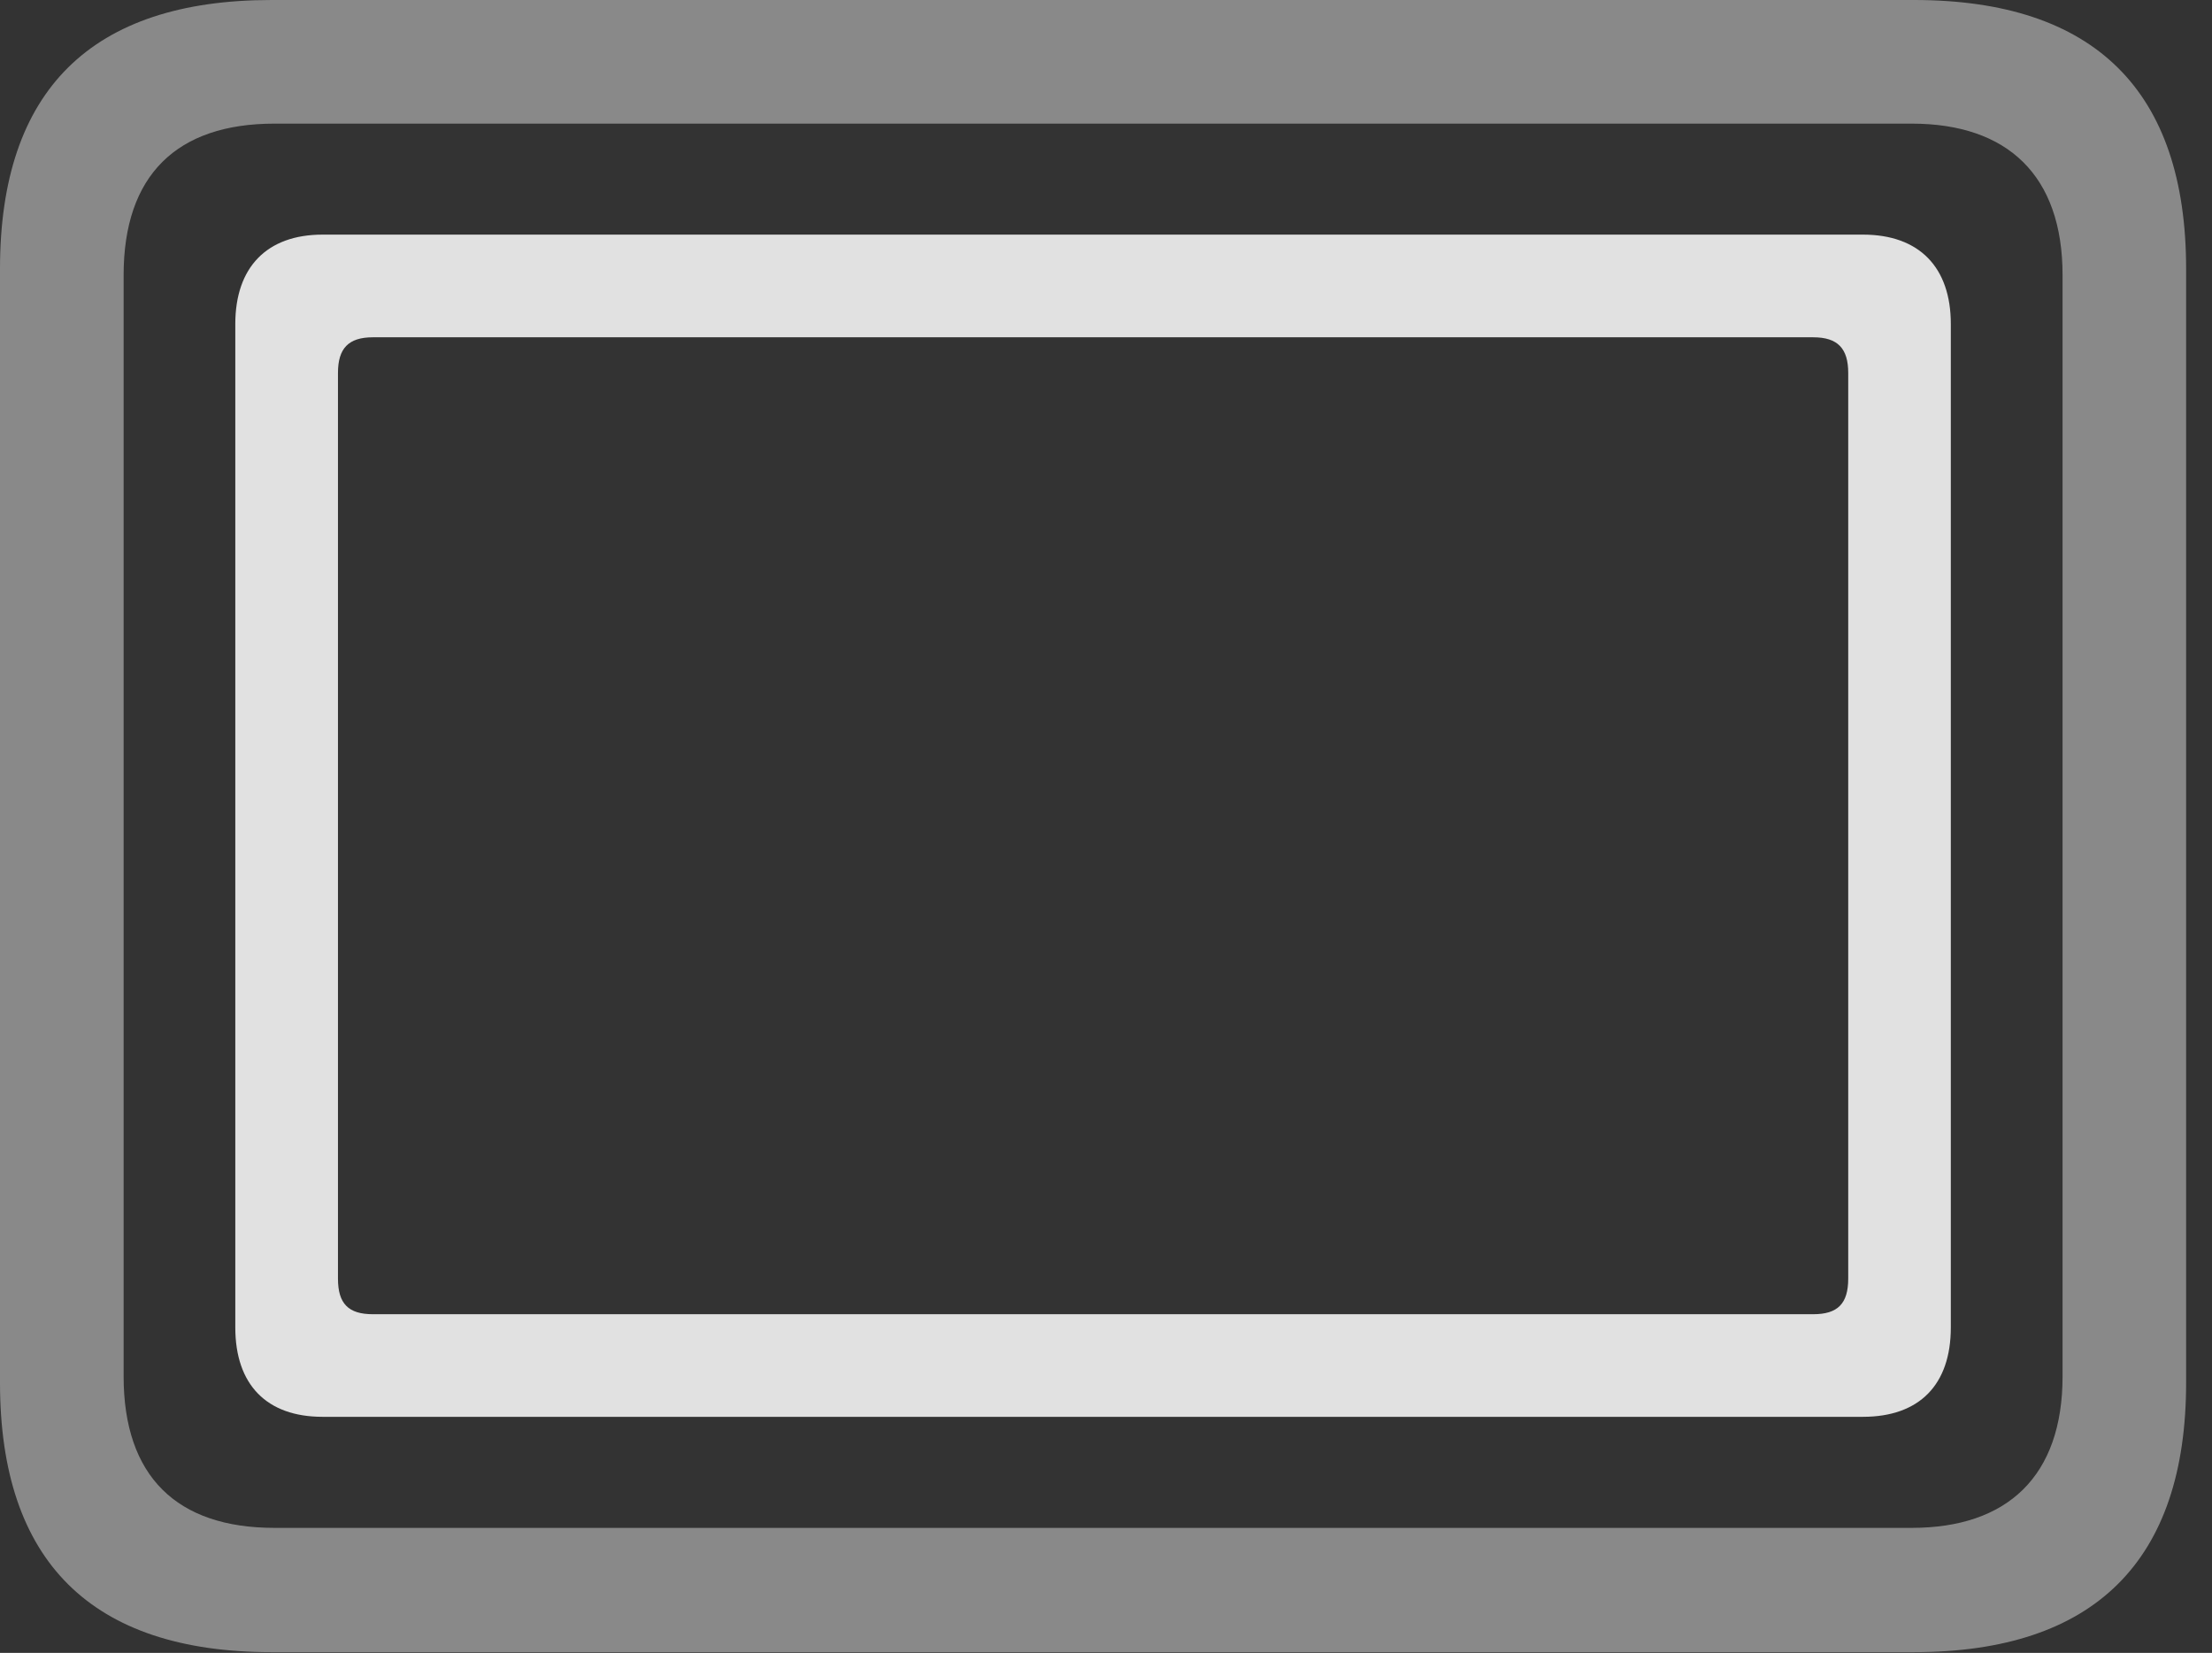 <?xml version="1.0" encoding="UTF-8"?>
<!--Generator: Apple Native CoreSVG 341-->
<!DOCTYPE svg
PUBLIC "-//W3C//DTD SVG 1.1//EN"
       "http://www.w3.org/Graphics/SVG/1.1/DTD/svg11.dtd">
<svg version="1.1" xmlns="http://www.w3.org/2000/svg" xmlns:xlink="http://www.w3.org/1999/xlink" viewBox="0 0 30.938 23.115">
 <rect x="0" y="0" width="30.938" height="23.115" fill="#333333" stroke="none"/>
 <g>
  <rect height="23.115" opacity="0" width="30.938" x="0" y="0"/>
  <path d="M3.799 23.105L26.768 23.105C29.297 23.105 30.576 21.826 30.576 19.336L30.576 3.76C30.576 1.27 29.297 0 26.768 0L3.799 0C1.279 0 0 1.26 0 3.76L0 19.336C0 21.836 1.279 23.105 3.799 23.105ZM3.838 21.367C2.471 21.367 1.729 20.645 1.729 19.248L1.729 3.848C1.729 2.451 2.471 1.729 3.838 1.729L26.738 1.729C28.076 1.729 28.848 2.451 28.848 3.848L28.848 19.248C28.848 20.645 28.076 21.367 26.738 21.367Z" fill="white" fill-opacity="0.425"/>
  <path d="M4.512 19.814L26.055 19.814C26.846 19.814 27.285 19.365 27.285 18.564L27.285 4.531C27.285 3.74 26.846 3.281 26.055 3.281L4.512 3.281C3.73 3.281 3.291 3.74 3.291 4.531L3.291 18.564C3.291 19.365 3.73 19.814 4.512 19.814ZM5.215 18.379C4.873 18.379 4.727 18.232 4.727 17.881L4.727 5.215C4.727 4.873 4.873 4.717 5.215 4.717L25.361 4.717C25.703 4.717 25.85 4.873 25.85 5.215L25.85 17.881C25.85 18.232 25.703 18.379 25.361 18.379Z" fill="white" fill-opacity="0.85"/>
 </g>
</svg>
